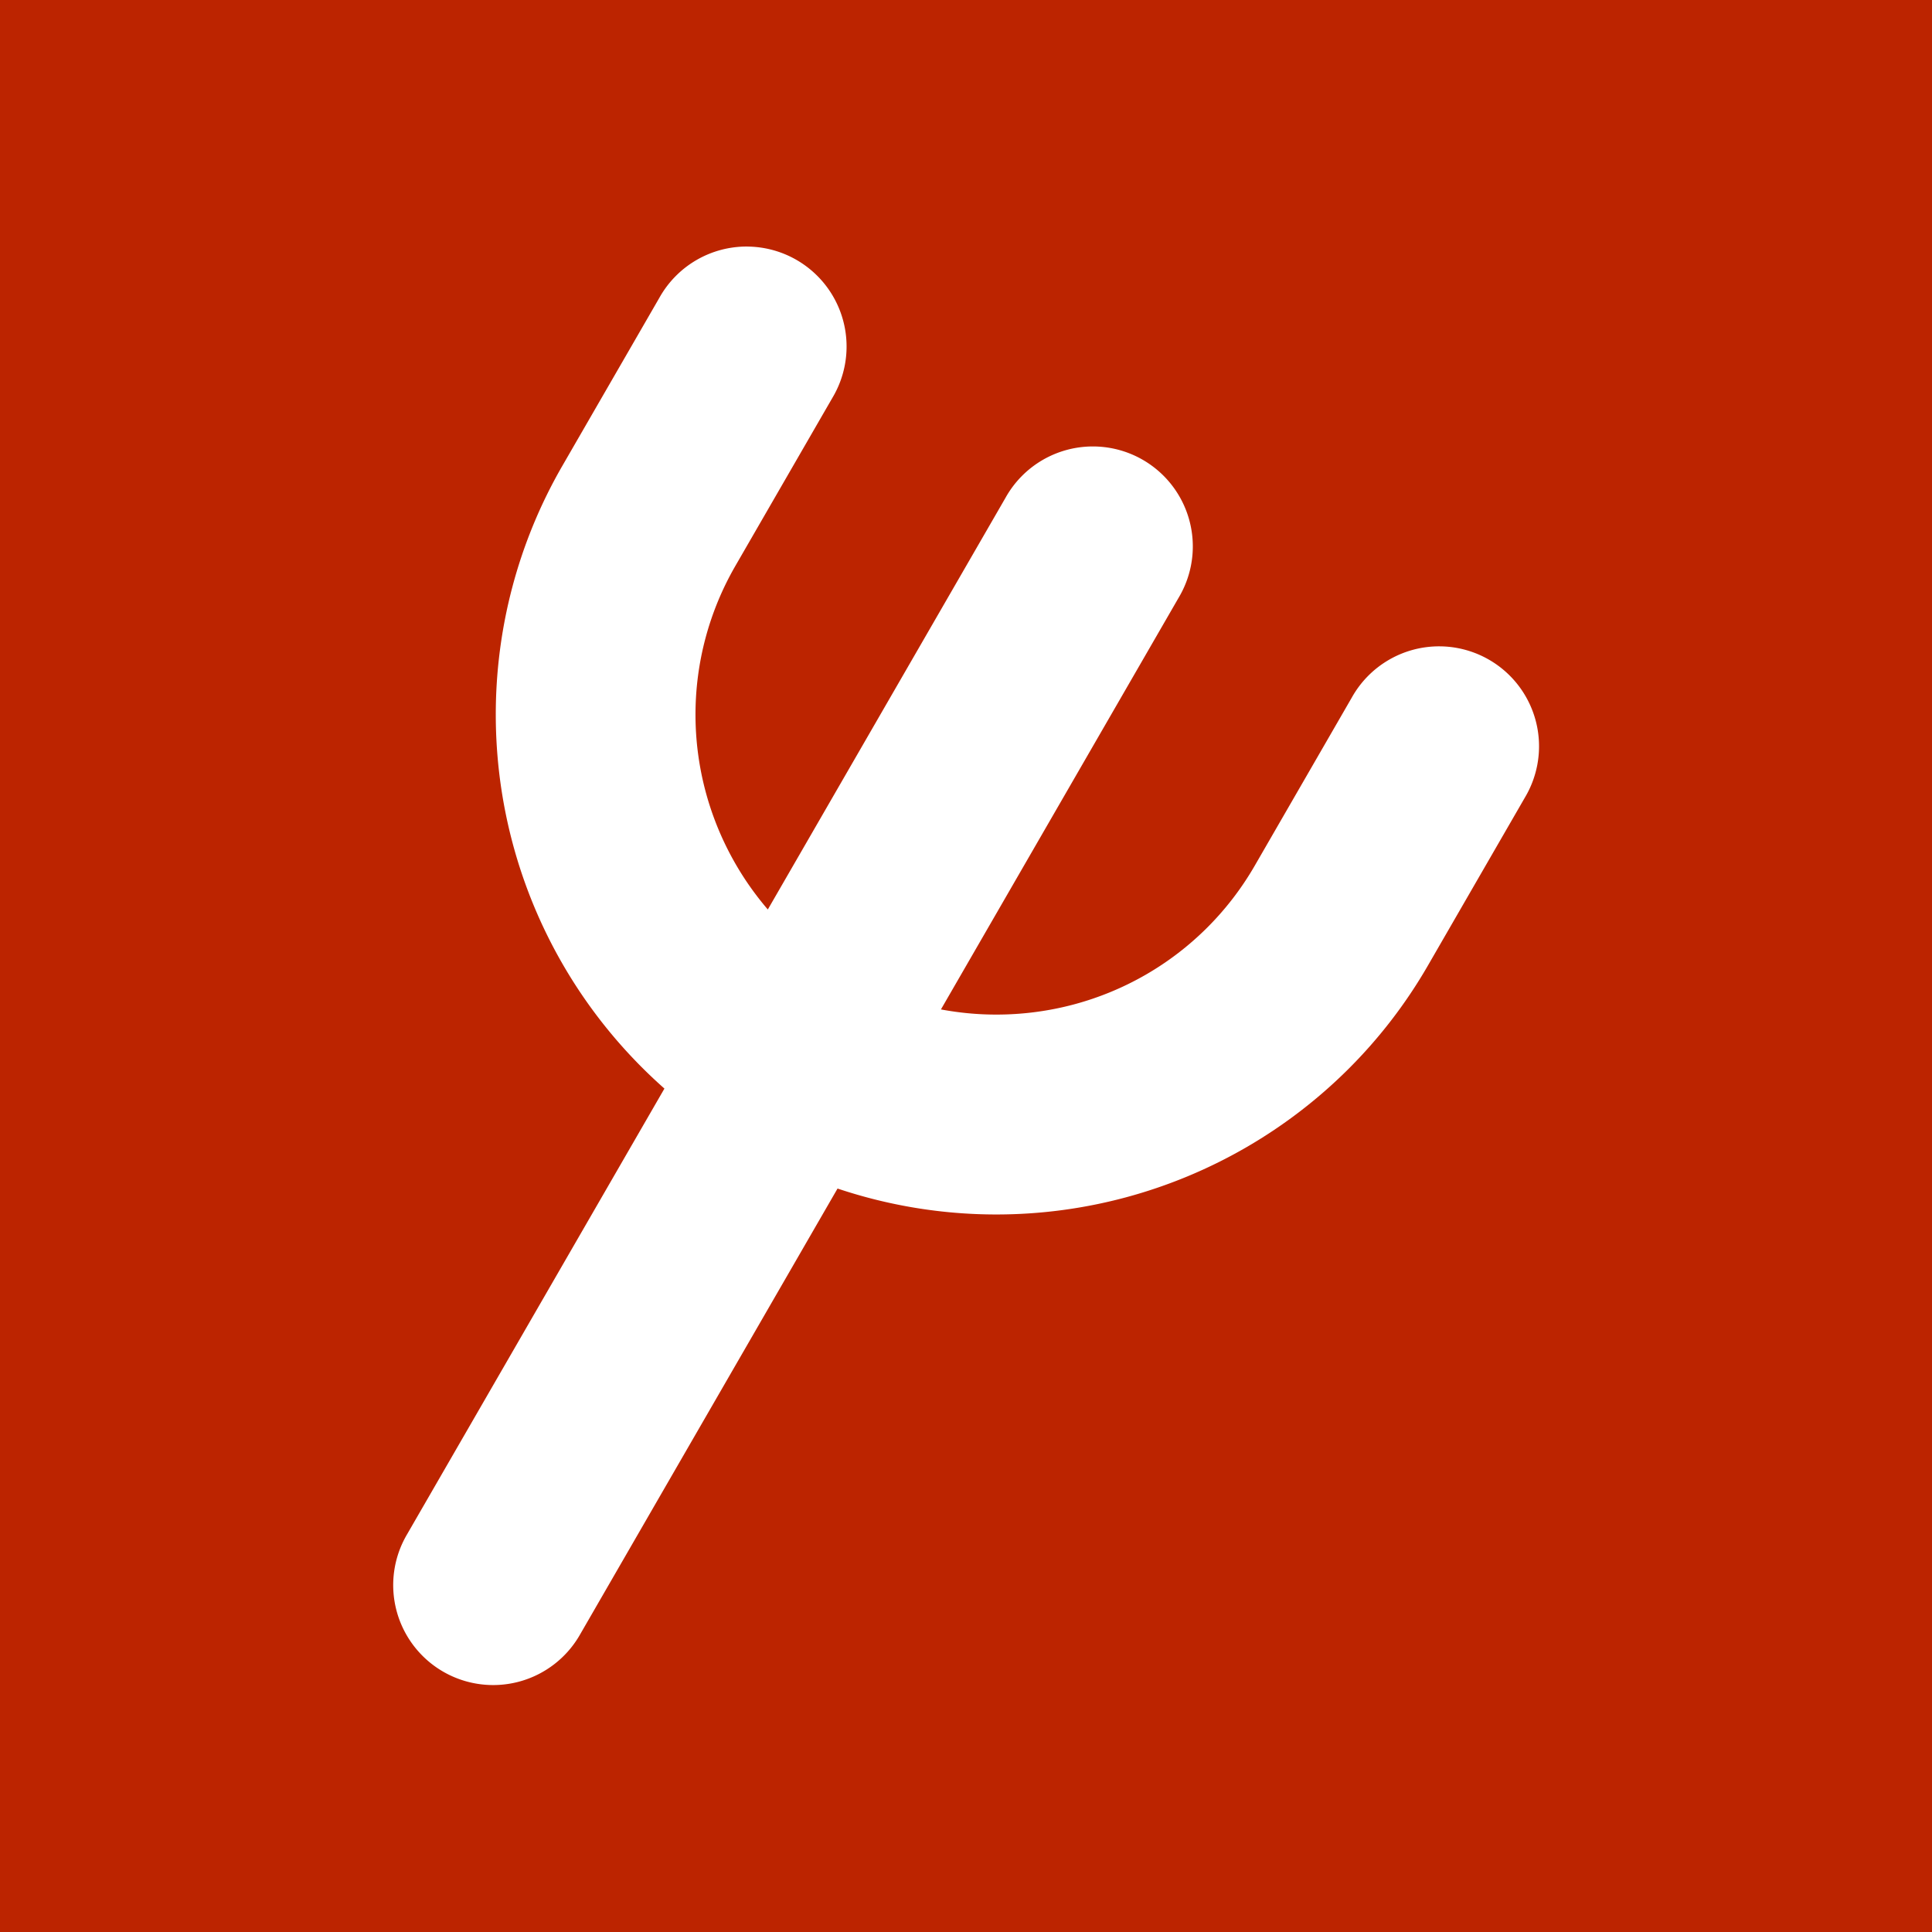 <?xml version="1.0" encoding="UTF-8" standalone="no"?>
<!-- Created with Inkscape (http://www.inkscape.org/) -->

<svg
   xmlns:dc="http://purl.org/dc/elements/1.1/"
   xmlns:cc="http://creativecommons.org/ns#"
   xmlns:rdf="http://www.w3.org/1999/02/22-rdf-syntax-ns#"
   xmlns:svg="http://www.w3.org/2000/svg"
   xmlns="http://www.w3.org/2000/svg"
   xmlns:sodipodi="http://sodipodi.sourceforge.net/DTD/sodipodi-0.dtd"
   xmlns:inkscape="http://www.inkscape.org/namespaces/inkscape"
   width="128"
   height="128"
   viewBox="0 0 128 128"
   id="svg2"
   version="1.1"
   inkscape:version="0.91 r13725"
   sodipodi:docname="fork_icon.svg"
   inkscape:export-filename="/Users/3556875/Documents/AGD-svn/assets/icon-256x256.png"
   inkscape:export-xdpi="180"
   inkscape:export-ydpi="180">
  <defs
     id="defs4" />
  <sodipodi:namedview
     id="base"
     pagecolor="#ffffff"
     bordercolor="#666666"
     borderopacity="1.0"
     inkscape:pageopacity="0.0"
     inkscape:pageshadow="2"
     inkscape:zoom="3.9719514"
     inkscape:cx="64"
     inkscape:cy="64"
     inkscape:document-units="px"
     inkscape:current-layer="layer1"
     showgrid="false"
     inkscape:object-paths="false"
     inkscape:snap-others="false"
     inkscape:object-nodes="true"
     inkscape:snap-midpoints="false"
     inkscape:snap-smooth-nodes="true"
     inkscape:snap-nodes="true"
     inkscape:snap-bbox="false"
     inkscape:bbox-paths="false"
     inkscape:bbox-nodes="false"
     fit-margin-top="0"
     fit-margin-left="0"
     fit-margin-right="0"
     fit-margin-bottom="0"
     units="px"
     inkscape:window-width="1920"
     inkscape:window-height="955"
     inkscape:window-x="0"
     inkscape:window-y="0"
     inkscape:window-maximized="1" />
  <g
     inkscape:label="Laag 1"
     inkscape:groupmode="layer"
     id="layer1"
     transform="translate(-264.976,-478.748)">
    <rect
       style="fill:#bc2400;fill-opacity:1;stroke:none;stroke-width:0.6;stroke-linecap:butt;stroke-miterlimit:4;stroke-dasharray:none;stroke-dashoffset:0;stroke-opacity:1"
       id="rect4220"
       width="129.131"
       height="129.131"
       x="264.523"
       y="478.071" />
    <path
       style="color:#000000;font-style:normal;font-variant:normal;font-weight:normal;font-stretch:normal;font-size:medium;line-height:normal;font-family:sans-serif;text-indent:0;text-align:start;text-decoration:none;text-decoration-line:none;text-decoration-style:solid;text-decoration-color:#000000;letter-spacing:normal;word-spacing:normal;text-transform:none;direction:ltr;block-progression:tb;writing-mode:lr-tb;baseline-shift:baseline;text-anchor:start;white-space:normal;clip-rule:nonzero;display:inline;overflow:visible;visibility:visible;opacity:1;isolation:auto;mix-blend-mode:normal;color-interpolation:sRGB;color-interpolation-filters:linearRGB;solid-color:#000000;solid-opacity:1;fill:#ffffff;fill-opacity:1;fill-rule:nonzero;stroke:none;stroke-width:32;stroke-linecap:round;stroke-linejoin:miter;stroke-miterlimit:4;stroke-dasharray:none;stroke-dashoffset:0;stroke-opacity:1;color-rendering:auto;image-rendering:auto;shape-rendering:auto;text-rendering:auto;enable-background:accumulate"
       d="m 314.501,495.082 a 6.622,6.622 0 0 0 -5.838,3.392 l -6.433,11.143 c -5.896,10.213 -5.872,22.832 0.046,33.046 1.81,3.124 4.091,5.881 6.72,8.206 l -17.051,29.533 a 6.622,6.622 0 1 0 11.469,6.622 l 17.051,-29.532 c 3.329,1.115 6.857,1.712 10.468,1.718 11.805,0.018 22.745,-6.271 28.641,-16.484 l 6.433,-11.143 a 6.622,6.622 0 0 0 -5.632,-10.013 6.622,6.622 0 0 0 -5.838,3.392 l -6.433,11.143 c -3.533,6.119 -10.048,9.873 -17.152,9.862 -1.233,-0.002 -2.449,-0.12 -3.636,-0.342 l 15.752,-27.284 a 6.622,6.622 0 0 0 -5.632,-10.014 6.622,6.622 0 0 0 -5.838,3.393 l -15.752,27.284 c -0.786,-0.917 -1.496,-1.91 -2.114,-2.977 -3.561,-6.146 -3.568,-13.667 -0.036,-19.786 l 6.433,-11.143 a 6.622,6.622 0 0 0 -5.631,-10.014 z"
       id="path4171"
       inkscape:connector-curvature="0" />
  </g>
</svg>
